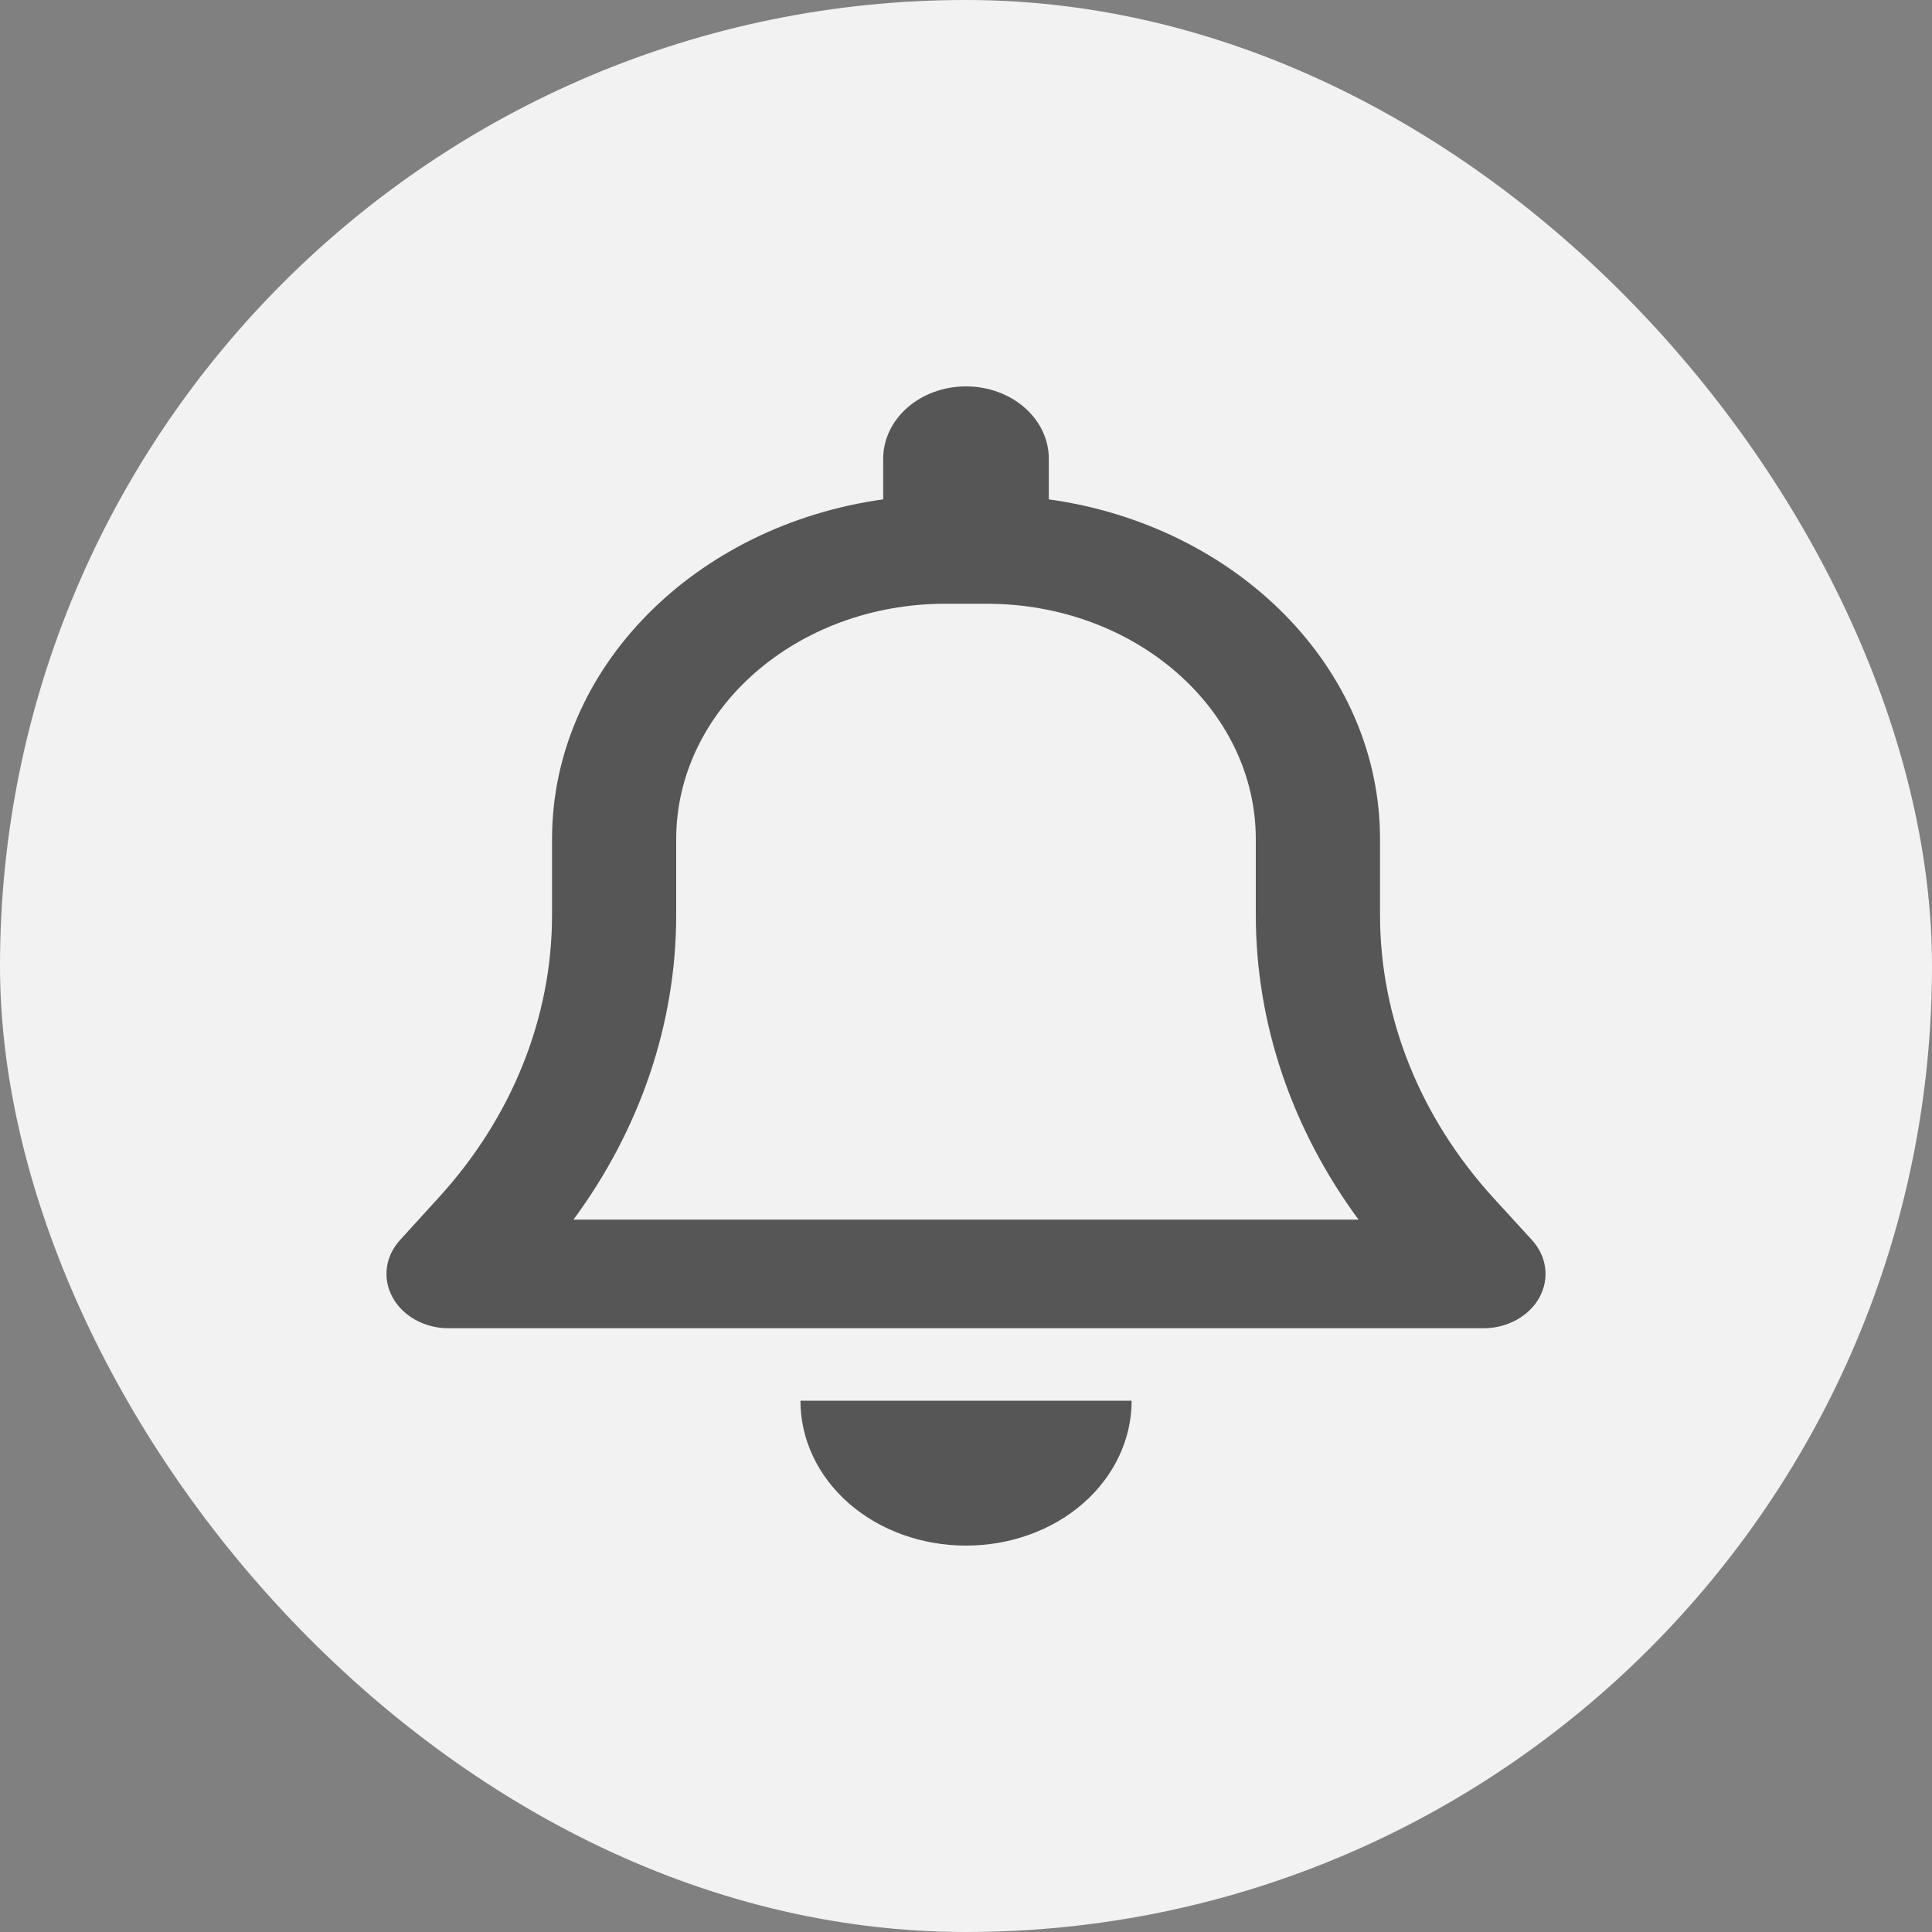 <svg width="30" height="30" viewBox="0 0 30 30" fill="none" xmlns="http://www.w3.org/2000/svg">
<rect x="0" y="0" width="30" height="30" fill="#808080" stroke="none"/>
<rect width="30" height="30" rx="15" fill="#F2F2F2"/>
<g clip-path="url(#clip0_969_7690)">
<path d="M15 6C14.289 6 13.714 6.503 13.714 7.125V7.754C10.801 8.159 8.572 10.366 8.572 13.031V14.206C8.572 15.802 7.949 17.352 6.812 18.596L6.213 19.254C5.98 19.507 5.936 19.855 6.097 20.147C6.257 20.439 6.595 20.625 6.964 20.625H23.036C23.405 20.625 23.743 20.439 23.904 20.147C24.064 19.855 24.02 19.507 23.787 19.254L23.189 18.6C22.051 17.352 21.429 15.802 21.429 14.206V13.031C21.429 10.366 19.199 8.159 16.286 7.754V7.125C16.286 6.503 15.711 6 15 6ZM15 9.375H15.322C17.628 9.375 19.5 11.013 19.5 13.031V14.206C19.5 15.889 20.059 17.531 21.095 18.938H8.905C9.942 17.531 10.5 15.889 10.5 14.206V13.031C10.5 11.013 12.372 9.375 14.679 9.375H15ZM17.572 21.75H15H12.429C12.429 22.348 12.698 22.921 13.18 23.343C13.662 23.765 14.317 24 15 24C15.683 24 16.338 23.765 16.82 23.343C17.302 22.921 17.572 22.348 17.572 21.75Z" fill="#141414" fill-opacity="0.7"/>
</g>
<defs>
<clipPath id="clip0_969_7690">
<rect width="18" height="18" fill="white" transform="translate(6 6)"/>
</clipPath>
</defs>
</svg>
